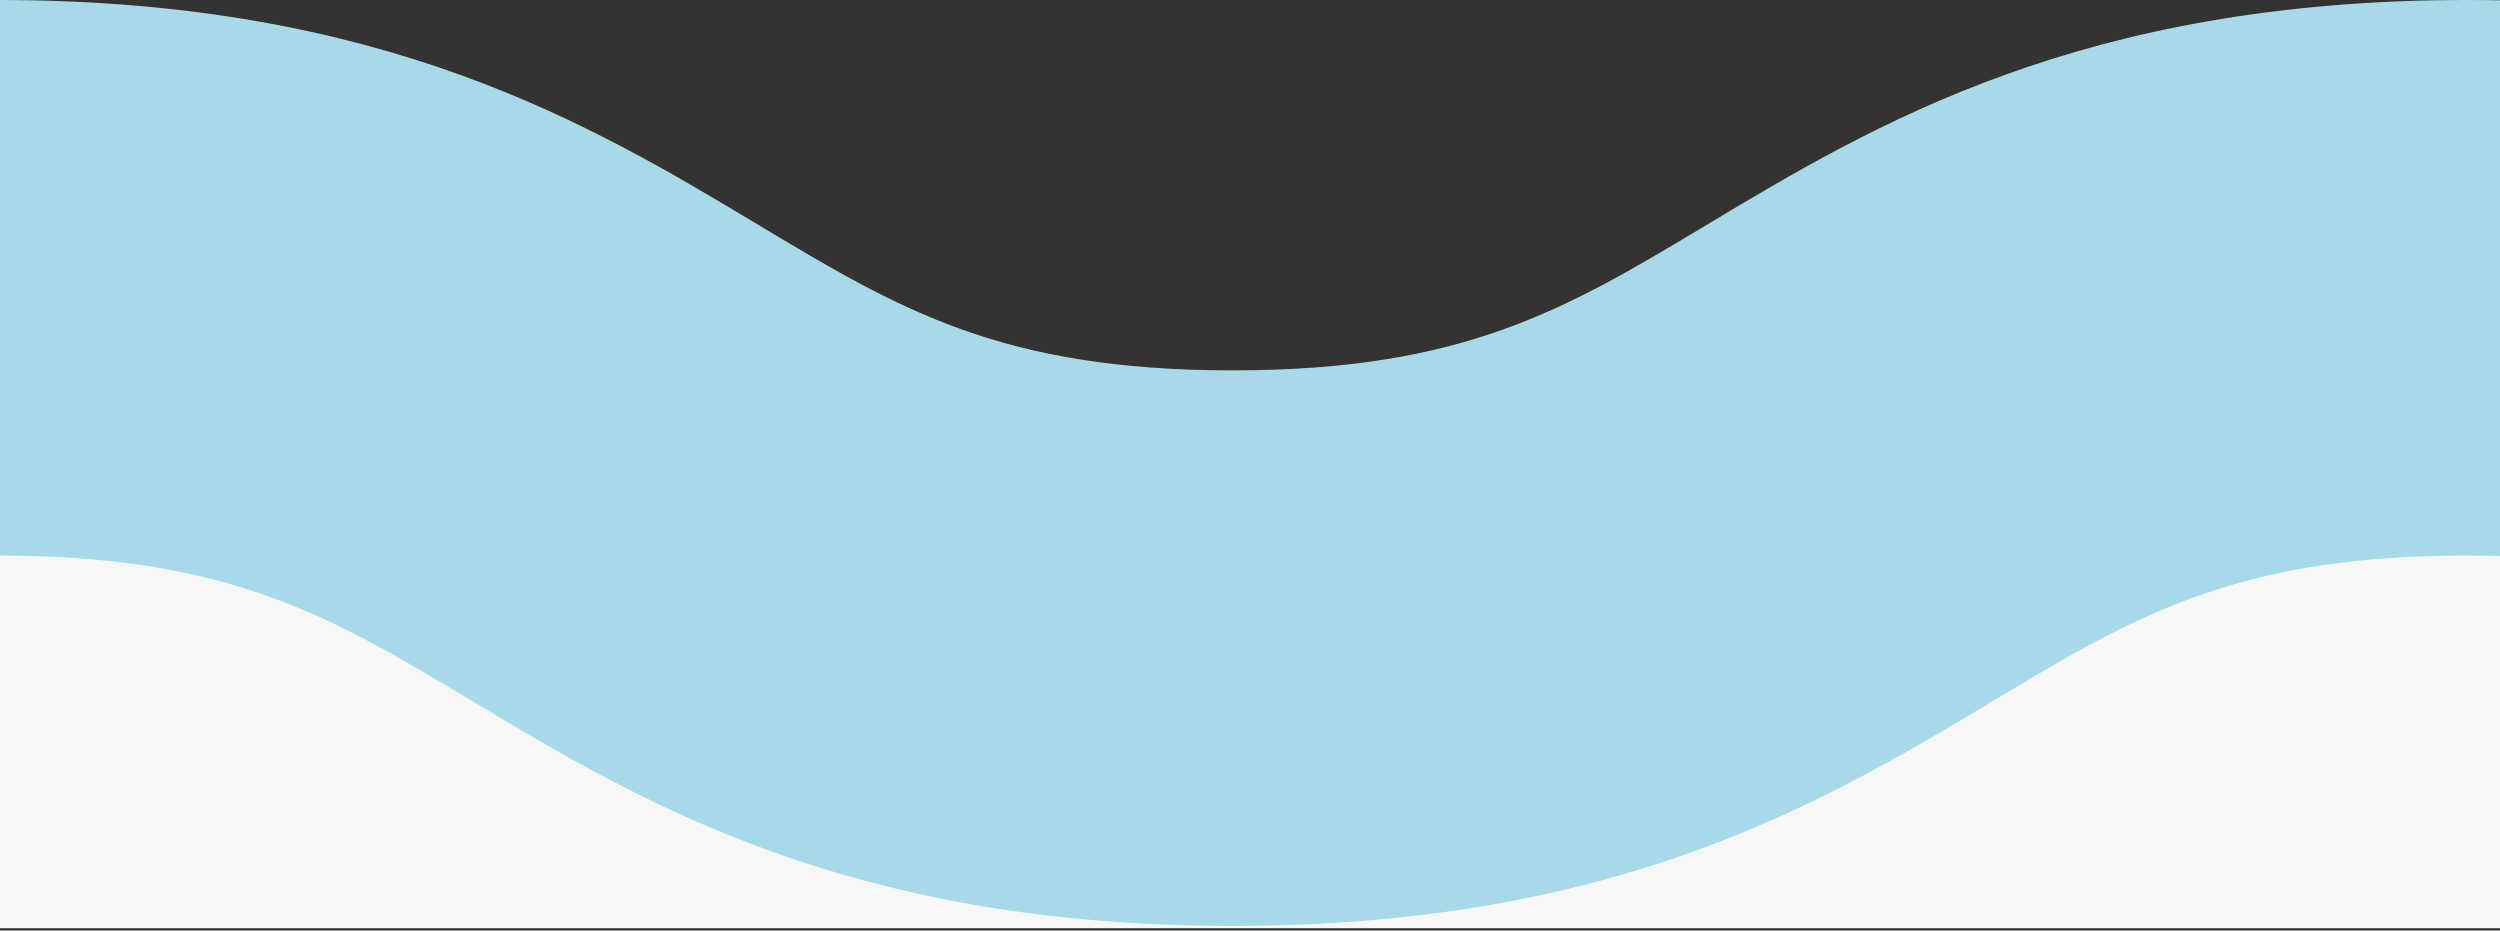 <?xml version="1.0" encoding="utf-8"?>
<!-- Generator: Adobe Illustrator 16.0.0, SVG Export Plug-In . SVG Version: 6.00 Build 0)  -->
<!DOCTYPE svg PUBLIC "-//W3C//DTD SVG 1.1//EN" "http://www.w3.org/Graphics/SVG/1.1/DTD/svg11.dtd">
<svg version="1.1" id="Camada_1" xmlns="http://www.w3.org/2000/svg" xmlns:xlink="http://www.w3.org/1999/xlink" x="0px" y="0px"
	 width="135px" height="50.25px" viewBox="-84.395 667 135 50.25" enable-background="new -84.395 667 135 50.25"
	 xml:space="preserve">
<rect x="-84.395" y="667" width="135" height="50.25" fill="#333333" stroke="none"/>
<g>
	<rect x="-84.5" y="692.125" fill="#f7f7f7" width="800" height="25"/>
	<g>
		<path fill="#A8D9E9" d="M648.827,717c-20.822,0-32.04-6.729-41.053-12.138c-7.608-4.564-13.105-7.862-25.619-7.862
			c-12.513,0-18.01,3.298-25.618,7.862C547.524,710.271,536.308,717,515.486,717s-32.038-6.73-41.051-12.138
			c-7.608-4.564-13.104-7.862-25.617-7.862c-12.511,0-18.007,3.298-25.614,7.862C414.191,710.27,402.976,717,382.154,717
			s-32.038-6.73-41.051-12.138C333.496,700.298,328,697,315.488,697c-12.512,0-18.009,3.298-25.617,7.862
			C280.859,710.27,269.642,717,248.82,717c-20.821,0-32.037-6.73-41.05-12.138c-7.607-4.564-13.104-7.862-25.615-7.862
			c-12.512,0-18.009,3.298-25.616,7.862C147.527,710.27,136.31,717,115.489,717c-20.821,0-32.038-6.73-41.05-12.138
			C66.832,700.298,61.335,697,48.823,697c-12.51,0-18.006,3.298-25.613,7.862C14.198,710.27,2.981,717-17.839,717
			c-20.82,0-32.037-6.73-41.048-12.138C-66.495,700.298-71.99,697-84.5,697v-30c20.82,0,32.036,6.73,41.048,12.138
			C-35.846,683.702-30.35,687-17.839,687c12.511,0,18.007-3.298,25.614-7.862C16.787,673.73,28.003,667,48.823,667
			c20.821,0,32.038,6.73,41.051,12.138c7.607,4.564,13.104,7.862,25.615,7.862c12.512,0,18.009-3.298,25.616-7.862
			C150.118,673.73,161.334,667,182.156,667s32.038,6.73,41.05,12.138c7.607,4.564,13.103,7.862,25.614,7.862
			c12.512,0,18.009-3.298,25.617-7.862C283.45,673.73,294.667,667,315.488,667c20.821,0,32.038,6.73,41.051,12.138
			c7.607,4.564,13.104,7.862,25.615,7.862c12.511,0,18.007-3.298,25.614-7.862c9.013-5.407,20.229-12.138,41.05-12.138
			s32.038,6.73,41.052,12.138c7.607,4.564,13.104,7.862,25.616,7.862c12.512,0,18.009-3.298,25.617-7.862
			C550.116,673.73,561.333,667,582.155,667s32.04,6.729,41.053,12.138c7.608,4.564,13.105,7.862,25.619,7.862
			c12.515,0,18.012-3.298,25.62-7.863C683.46,673.729,694.678,667,715.5,667v30c-12.514,0-18.011,3.298-25.619,7.862
			C680.867,710.271,669.65,717,648.827,717z"/>
	</g>
</g>
</svg>
